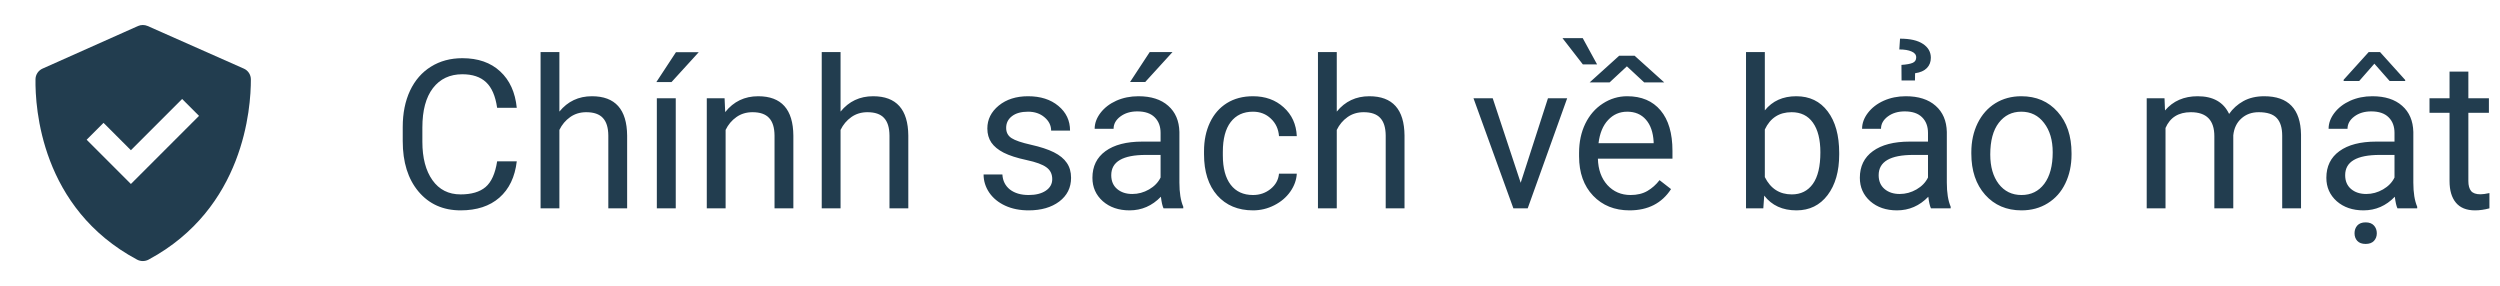 <svg width="192" height="22" viewBox="0 0 192 22" fill="none" xmlns="http://www.w3.org/2000/svg">
<path d="M39.688 12.391C39.547 13.594 39.102 14.523 38.352 15.18C37.607 15.831 36.615 16.156 35.375 16.156C34.031 16.156 32.953 15.675 32.141 14.711C31.333 13.747 30.93 12.458 30.93 10.844V9.75C30.93 8.693 31.117 7.763 31.492 6.961C31.872 6.159 32.409 5.544 33.102 5.117C33.794 4.685 34.596 4.469 35.508 4.469C36.716 4.469 37.685 4.807 38.414 5.484C39.143 6.156 39.568 7.089 39.688 8.281H38.18C38.05 7.375 37.766 6.719 37.328 6.312C36.896 5.906 36.289 5.703 35.508 5.703C34.55 5.703 33.797 6.057 33.25 6.766C32.708 7.474 32.438 8.482 32.438 9.789V10.891C32.438 12.125 32.695 13.107 33.211 13.836C33.727 14.565 34.448 14.93 35.375 14.93C36.208 14.93 36.846 14.742 37.289 14.367C37.737 13.987 38.034 13.328 38.18 12.391H39.688ZM42.961 8.57C43.602 7.784 44.435 7.391 45.461 7.391C47.247 7.391 48.148 8.398 48.164 10.414V16H46.719V10.406C46.714 9.797 46.573 9.346 46.297 9.055C46.026 8.763 45.602 8.617 45.023 8.617C44.555 8.617 44.143 8.742 43.789 8.992C43.435 9.242 43.159 9.57 42.961 9.977V16H41.516V4H42.961V8.57ZM51.898 16H50.445V7.547H51.898V16ZM51.914 4.008H53.664L51.57 6.305H50.406L51.914 4.008ZM55.648 7.547L55.695 8.609C56.341 7.797 57.185 7.391 58.227 7.391C60.013 7.391 60.914 8.398 60.93 10.414V16H59.484V10.406C59.479 9.797 59.339 9.346 59.062 9.055C58.792 8.763 58.367 8.617 57.789 8.617C57.32 8.617 56.909 8.742 56.555 8.992C56.2 9.242 55.925 9.57 55.727 9.977V16H54.281V7.547H55.648ZM64.555 8.57C65.195 7.784 66.029 7.391 67.055 7.391C68.841 7.391 69.742 8.398 69.758 10.414V16H68.312V10.406C68.307 9.797 68.167 9.346 67.891 9.055C67.62 8.763 67.195 8.617 66.617 8.617C66.148 8.617 65.737 8.742 65.383 8.992C65.029 9.242 64.753 9.57 64.555 9.977V16H63.109V4H64.555V8.57ZM80.812 13.758C80.812 13.367 80.664 13.065 80.367 12.852C80.076 12.633 79.562 12.445 78.828 12.289C78.099 12.133 77.518 11.945 77.086 11.727C76.659 11.508 76.341 11.247 76.133 10.945C75.93 10.643 75.828 10.284 75.828 9.867C75.828 9.174 76.12 8.589 76.703 8.109C77.292 7.63 78.042 7.391 78.953 7.391C79.912 7.391 80.688 7.638 81.281 8.133C81.88 8.628 82.18 9.26 82.18 10.031H80.727C80.727 9.635 80.557 9.294 80.219 9.008C79.885 8.721 79.463 8.578 78.953 8.578C78.427 8.578 78.016 8.693 77.719 8.922C77.422 9.151 77.273 9.451 77.273 9.82C77.273 10.169 77.412 10.432 77.688 10.609C77.963 10.787 78.461 10.956 79.18 11.117C79.904 11.279 80.49 11.471 80.938 11.695C81.385 11.919 81.716 12.19 81.93 12.508C82.148 12.82 82.258 13.203 82.258 13.656C82.258 14.412 81.956 15.018 81.352 15.477C80.747 15.93 79.963 16.156 79 16.156C78.323 16.156 77.724 16.037 77.203 15.797C76.682 15.557 76.273 15.224 75.977 14.797C75.685 14.365 75.539 13.898 75.539 13.398H76.984C77.01 13.883 77.203 14.268 77.562 14.555C77.927 14.836 78.406 14.977 79 14.977C79.547 14.977 79.984 14.867 80.312 14.648C80.646 14.425 80.812 14.128 80.812 13.758ZM89.359 16C89.276 15.833 89.208 15.537 89.156 15.109C88.484 15.807 87.682 16.156 86.75 16.156C85.917 16.156 85.232 15.922 84.695 15.453C84.164 14.979 83.898 14.38 83.898 13.656C83.898 12.776 84.232 12.094 84.898 11.609C85.57 11.12 86.513 10.875 87.727 10.875H89.133V10.211C89.133 9.706 88.982 9.305 88.68 9.008C88.378 8.706 87.932 8.555 87.344 8.555C86.828 8.555 86.396 8.685 86.047 8.945C85.698 9.206 85.523 9.521 85.523 9.891H84.07C84.07 9.469 84.219 9.062 84.516 8.672C84.818 8.276 85.224 7.964 85.734 7.734C86.25 7.505 86.815 7.391 87.43 7.391C88.404 7.391 89.167 7.635 89.719 8.125C90.271 8.609 90.557 9.279 90.578 10.133V14.023C90.578 14.8 90.677 15.417 90.875 15.875V16H89.359ZM86.961 14.898C87.414 14.898 87.844 14.781 88.25 14.547C88.656 14.312 88.951 14.008 89.133 13.633V11.898H88C86.229 11.898 85.344 12.417 85.344 13.453C85.344 13.906 85.495 14.26 85.797 14.516C86.099 14.771 86.487 14.898 86.961 14.898ZM88.297 4H90.047L87.953 6.297H86.789L88.297 4ZM96.234 14.977C96.75 14.977 97.201 14.82 97.586 14.508C97.971 14.195 98.185 13.805 98.227 13.336H99.594C99.568 13.82 99.401 14.281 99.094 14.719C98.787 15.156 98.375 15.505 97.859 15.766C97.349 16.026 96.807 16.156 96.234 16.156C95.083 16.156 94.167 15.773 93.484 15.008C92.807 14.237 92.469 13.185 92.469 11.852V11.609C92.469 10.787 92.62 10.055 92.922 9.414C93.224 8.773 93.656 8.276 94.219 7.922C94.787 7.568 95.456 7.391 96.227 7.391C97.174 7.391 97.961 7.674 98.586 8.242C99.216 8.81 99.552 9.547 99.594 10.453H98.227C98.185 9.906 97.977 9.458 97.602 9.109C97.232 8.755 96.773 8.578 96.227 8.578C95.492 8.578 94.922 8.844 94.516 9.375C94.115 9.901 93.914 10.664 93.914 11.664V11.938C93.914 12.912 94.115 13.662 94.516 14.188C94.917 14.713 95.49 14.977 96.234 14.977ZM102.664 8.57C103.305 7.784 104.138 7.391 105.164 7.391C106.951 7.391 107.852 8.398 107.867 10.414V16H106.422V10.406C106.417 9.797 106.276 9.346 106 9.055C105.729 8.763 105.305 8.617 104.727 8.617C104.258 8.617 103.846 8.742 103.492 8.992C103.138 9.242 102.862 9.57 102.664 9.977V16H101.219V4H102.664V8.57ZM116.789 14.039L118.883 7.547H120.359L117.328 16H116.227L113.164 7.547H114.641L116.789 14.039ZM125.148 16.156C124.003 16.156 123.07 15.781 122.352 15.031C121.633 14.276 121.273 13.268 121.273 12.008V11.742C121.273 10.904 121.432 10.156 121.75 9.5C122.073 8.839 122.521 8.323 123.094 7.953C123.672 7.578 124.297 7.391 124.969 7.391C126.068 7.391 126.922 7.753 127.531 8.477C128.141 9.201 128.445 10.237 128.445 11.586V12.188H122.719C122.74 13.021 122.982 13.695 123.445 14.211C123.914 14.721 124.508 14.977 125.227 14.977C125.737 14.977 126.169 14.872 126.523 14.664C126.878 14.456 127.188 14.18 127.453 13.836L128.336 14.523C127.628 15.612 126.565 16.156 125.148 16.156ZM124.969 8.578C124.385 8.578 123.896 8.792 123.5 9.219C123.104 9.641 122.859 10.234 122.766 11H127V10.891C126.958 10.156 126.76 9.589 126.406 9.188C126.052 8.781 125.573 8.578 124.969 8.578ZM127.812 6.328H126.273L124.945 5.094L123.617 6.328H122.086L124.352 4.281H125.539L127.812 6.328ZM122.656 4.945H121.562L120 2.93H121.555L122.656 4.945ZM141.25 11.867C141.25 13.159 140.953 14.198 140.359 14.984C139.766 15.766 138.969 16.156 137.969 16.156C136.901 16.156 136.076 15.779 135.492 15.023L135.422 16H134.094V4H135.539V8.477C136.122 7.753 136.927 7.391 137.953 7.391C138.979 7.391 139.784 7.779 140.367 8.555C140.956 9.331 141.25 10.393 141.25 11.742V11.867ZM139.805 11.703C139.805 10.719 139.615 9.958 139.234 9.422C138.854 8.885 138.307 8.617 137.594 8.617C136.641 8.617 135.956 9.06 135.539 9.945V13.602C135.982 14.487 136.672 14.93 137.609 14.93C138.302 14.93 138.841 14.662 139.227 14.125C139.612 13.588 139.805 12.781 139.805 11.703ZM148.297 16C148.214 15.833 148.146 15.537 148.094 15.109C147.422 15.807 146.62 16.156 145.688 16.156C144.854 16.156 144.169 15.922 143.633 15.453C143.102 14.979 142.836 14.38 142.836 13.656C142.836 12.776 143.169 12.094 143.836 11.609C144.508 11.12 145.451 10.875 146.664 10.875H148.07V10.211C148.07 9.706 147.919 9.305 147.617 9.008C147.315 8.706 146.87 8.555 146.281 8.555C145.766 8.555 145.333 8.685 144.984 8.945C144.635 9.206 144.461 9.521 144.461 9.891H143.008C143.008 9.469 143.156 9.062 143.453 8.672C143.755 8.276 144.161 7.964 144.672 7.734C145.188 7.505 145.753 7.391 146.367 7.391C147.341 7.391 148.104 7.635 148.656 8.125C149.208 8.609 149.495 9.279 149.516 10.133V14.023C149.516 14.8 149.615 15.417 149.812 15.875V16H148.297ZM145.898 14.898C146.352 14.898 146.781 14.781 147.188 14.547C147.594 14.312 147.888 14.008 148.07 13.633V11.898H146.938C145.167 11.898 144.281 12.417 144.281 13.453C144.281 13.906 144.432 14.26 144.734 14.516C145.036 14.771 145.424 14.898 145.898 14.898ZM146.039 6.18L146.031 4.984C146.422 4.958 146.708 4.906 146.891 4.828C147.073 4.75 147.164 4.609 147.164 4.406C147.164 4.203 147.044 4.052 146.805 3.953C146.57 3.849 146.258 3.797 145.867 3.797L145.922 2.969C146.698 2.969 147.286 3.104 147.688 3.375C148.089 3.641 148.289 3.995 148.289 4.438C148.289 4.755 148.188 5.018 147.984 5.227C147.781 5.435 147.479 5.568 147.078 5.625L147.07 6.18H146.039ZM151.398 11.695C151.398 10.867 151.56 10.122 151.883 9.461C152.211 8.799 152.664 8.289 153.242 7.93C153.826 7.57 154.49 7.391 155.234 7.391C156.385 7.391 157.315 7.789 158.023 8.586C158.737 9.383 159.094 10.443 159.094 11.766V11.867C159.094 12.69 158.935 13.43 158.617 14.086C158.305 14.737 157.854 15.245 157.266 15.609C156.682 15.974 156.01 16.156 155.25 16.156C154.104 16.156 153.174 15.758 152.461 14.961C151.753 14.164 151.398 13.109 151.398 11.797V11.695ZM152.852 11.867C152.852 12.805 153.068 13.557 153.5 14.125C153.938 14.693 154.521 14.977 155.25 14.977C155.984 14.977 156.568 14.69 157 14.117C157.432 13.539 157.648 12.732 157.648 11.695C157.648 10.768 157.427 10.018 156.984 9.445C156.547 8.867 155.964 8.578 155.234 8.578C154.521 8.578 153.945 8.862 153.508 9.43C153.07 9.997 152.852 10.81 152.852 11.867ZM166.234 7.547L166.273 8.484C166.893 7.755 167.729 7.391 168.781 7.391C169.964 7.391 170.768 7.844 171.195 8.75C171.477 8.344 171.841 8.016 172.289 7.766C172.742 7.516 173.276 7.391 173.891 7.391C175.745 7.391 176.688 8.372 176.719 10.336V16H175.273V10.422C175.273 9.818 175.135 9.367 174.859 9.07C174.583 8.768 174.12 8.617 173.469 8.617C172.932 8.617 172.487 8.779 172.133 9.102C171.779 9.419 171.573 9.849 171.516 10.391V16H170.062V10.461C170.062 9.232 169.461 8.617 168.258 8.617C167.31 8.617 166.661 9.021 166.312 9.828V16H164.867V7.547H166.234ZM184.125 16C184.042 15.833 183.974 15.537 183.922 15.109C183.25 15.807 182.448 16.156 181.516 16.156C180.682 16.156 179.997 15.922 179.461 15.453C178.93 14.979 178.664 14.38 178.664 13.656C178.664 12.776 178.997 12.094 179.664 11.609C180.336 11.12 181.279 10.875 182.492 10.875H183.898V10.211C183.898 9.706 183.747 9.305 183.445 9.008C183.143 8.706 182.698 8.555 182.109 8.555C181.594 8.555 181.161 8.685 180.812 8.945C180.464 9.206 180.289 9.521 180.289 9.891H178.836C178.836 9.469 178.984 9.062 179.281 8.672C179.583 8.276 179.99 7.964 180.5 7.734C181.016 7.505 181.581 7.391 182.195 7.391C183.169 7.391 183.932 7.635 184.484 8.125C185.036 8.609 185.323 9.279 185.344 10.133V14.023C185.344 14.8 185.443 15.417 185.641 15.875V16H184.125ZM181.727 14.898C182.18 14.898 182.609 14.781 183.016 14.547C183.422 14.312 183.716 14.008 183.898 13.633V11.898H182.766C180.995 11.898 180.109 12.417 180.109 13.453C180.109 13.906 180.26 14.26 180.562 14.516C180.865 14.771 181.253 14.898 181.727 14.898ZM184.719 6.141V6.219H183.523L182.352 4.891L181.188 6.219H179.992V6.125L181.914 4H182.789L184.719 6.141ZM180.828 17.914C180.828 17.68 180.898 17.482 181.039 17.32C181.185 17.159 181.398 17.078 181.68 17.078C181.961 17.078 182.174 17.159 182.32 17.32C182.466 17.482 182.539 17.68 182.539 17.914C182.539 18.148 182.466 18.344 182.32 18.5C182.174 18.656 181.961 18.734 181.68 18.734C181.398 18.734 181.185 18.656 181.039 18.5C180.898 18.344 180.828 18.148 180.828 17.914ZM189.57 5.5V7.547H191.148V8.664H189.57V13.906C189.57 14.245 189.641 14.5 189.781 14.672C189.922 14.838 190.161 14.922 190.5 14.922C190.667 14.922 190.896 14.891 191.188 14.828V16C190.807 16.104 190.438 16.156 190.078 16.156C189.432 16.156 188.945 15.961 188.617 15.57C188.289 15.18 188.125 14.625 188.125 13.906V8.664H186.586V7.547H188.125V5.5H189.57Z" fill="#223D4F"/>
<path d="M10.531 19.941C10.8 20.085 11.139 20.084 11.408 19.94C18.752 15.995 19.274 8.287 19.267 6.095C19.267 5.919 19.215 5.747 19.118 5.6C19.021 5.453 18.883 5.337 18.721 5.267L11.342 1.998C11.225 1.947 11.098 1.92 10.969 1.92C10.841 1.92 10.714 1.947 10.597 1.999L3.269 5.268C3.11 5.338 2.974 5.452 2.877 5.597C2.781 5.742 2.729 5.912 2.726 6.086C2.695 8.266 3.134 15.991 10.531 19.941ZM7.951 9.435L10.053 11.537L13.988 7.602L15.285 8.898L10.053 14.13L6.655 10.731L7.951 9.435Z" fill="#223D4F"/>
</svg>
